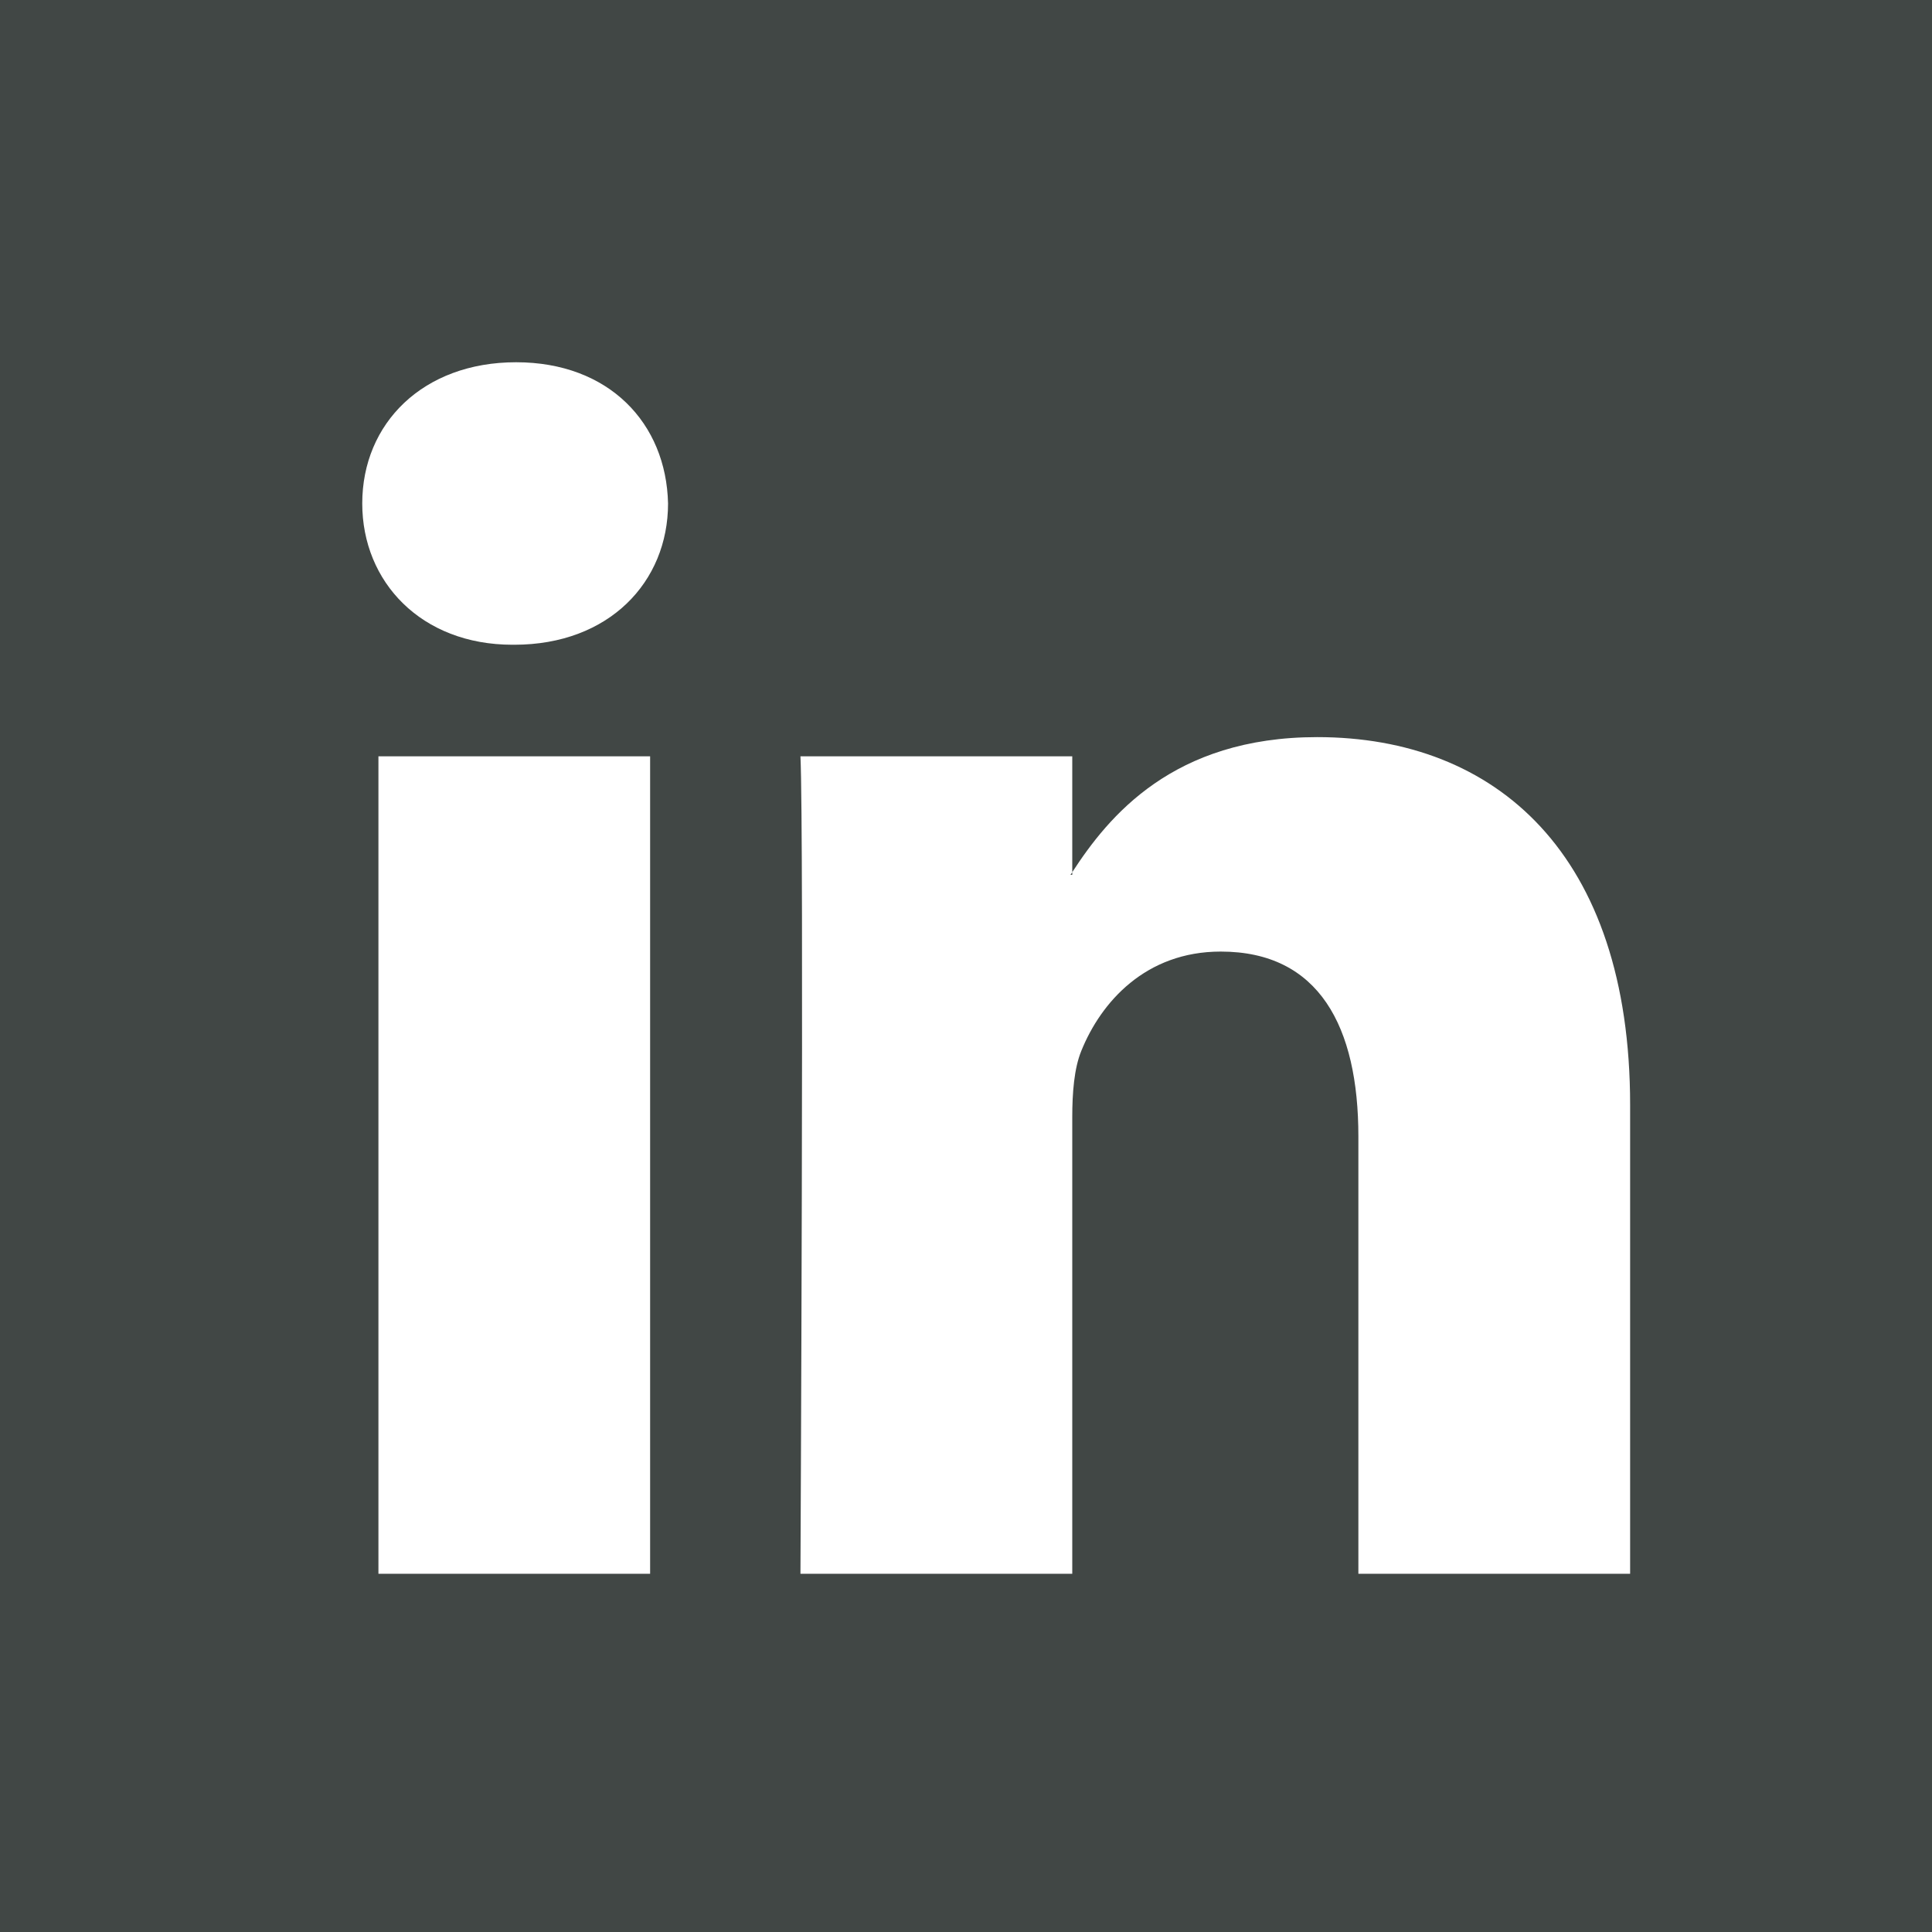 <svg xmlns="http://www.w3.org/2000/svg" width="32" height="32" viewBox="0 0 32 32">
    <g fill="none" fill-rule="evenodd">
        <path fill="#414745" d="M0 0h32v32H0z"/>
        <path fill="#FFF" fill-rule="nonzero" d="M27 18.303v7.764h-4.501v-7.244c0-1.82-.651-3.062-2.28-3.062-1.244 0-1.984.837-2.31 1.647-.118.29-.149.692-.149 1.097v7.562h-4.502s.06-12.269 0-13.54h4.502v1.92l-.03.043h.03v-.044c.598-.921 1.666-2.237 4.057-2.237 2.962 0 5.183 1.935 5.183 6.094zM8.548 6C7.008 6 6 7.01 6 8.339c0 1.3.978 2.34 2.488 2.34h.03c1.57 0 2.547-1.04 2.547-2.34C11.035 7.01 10.088 6 8.548 6zm-2.28 20.067h4.5v-13.54h-4.5v13.54z"/>
    </g>
</svg>
